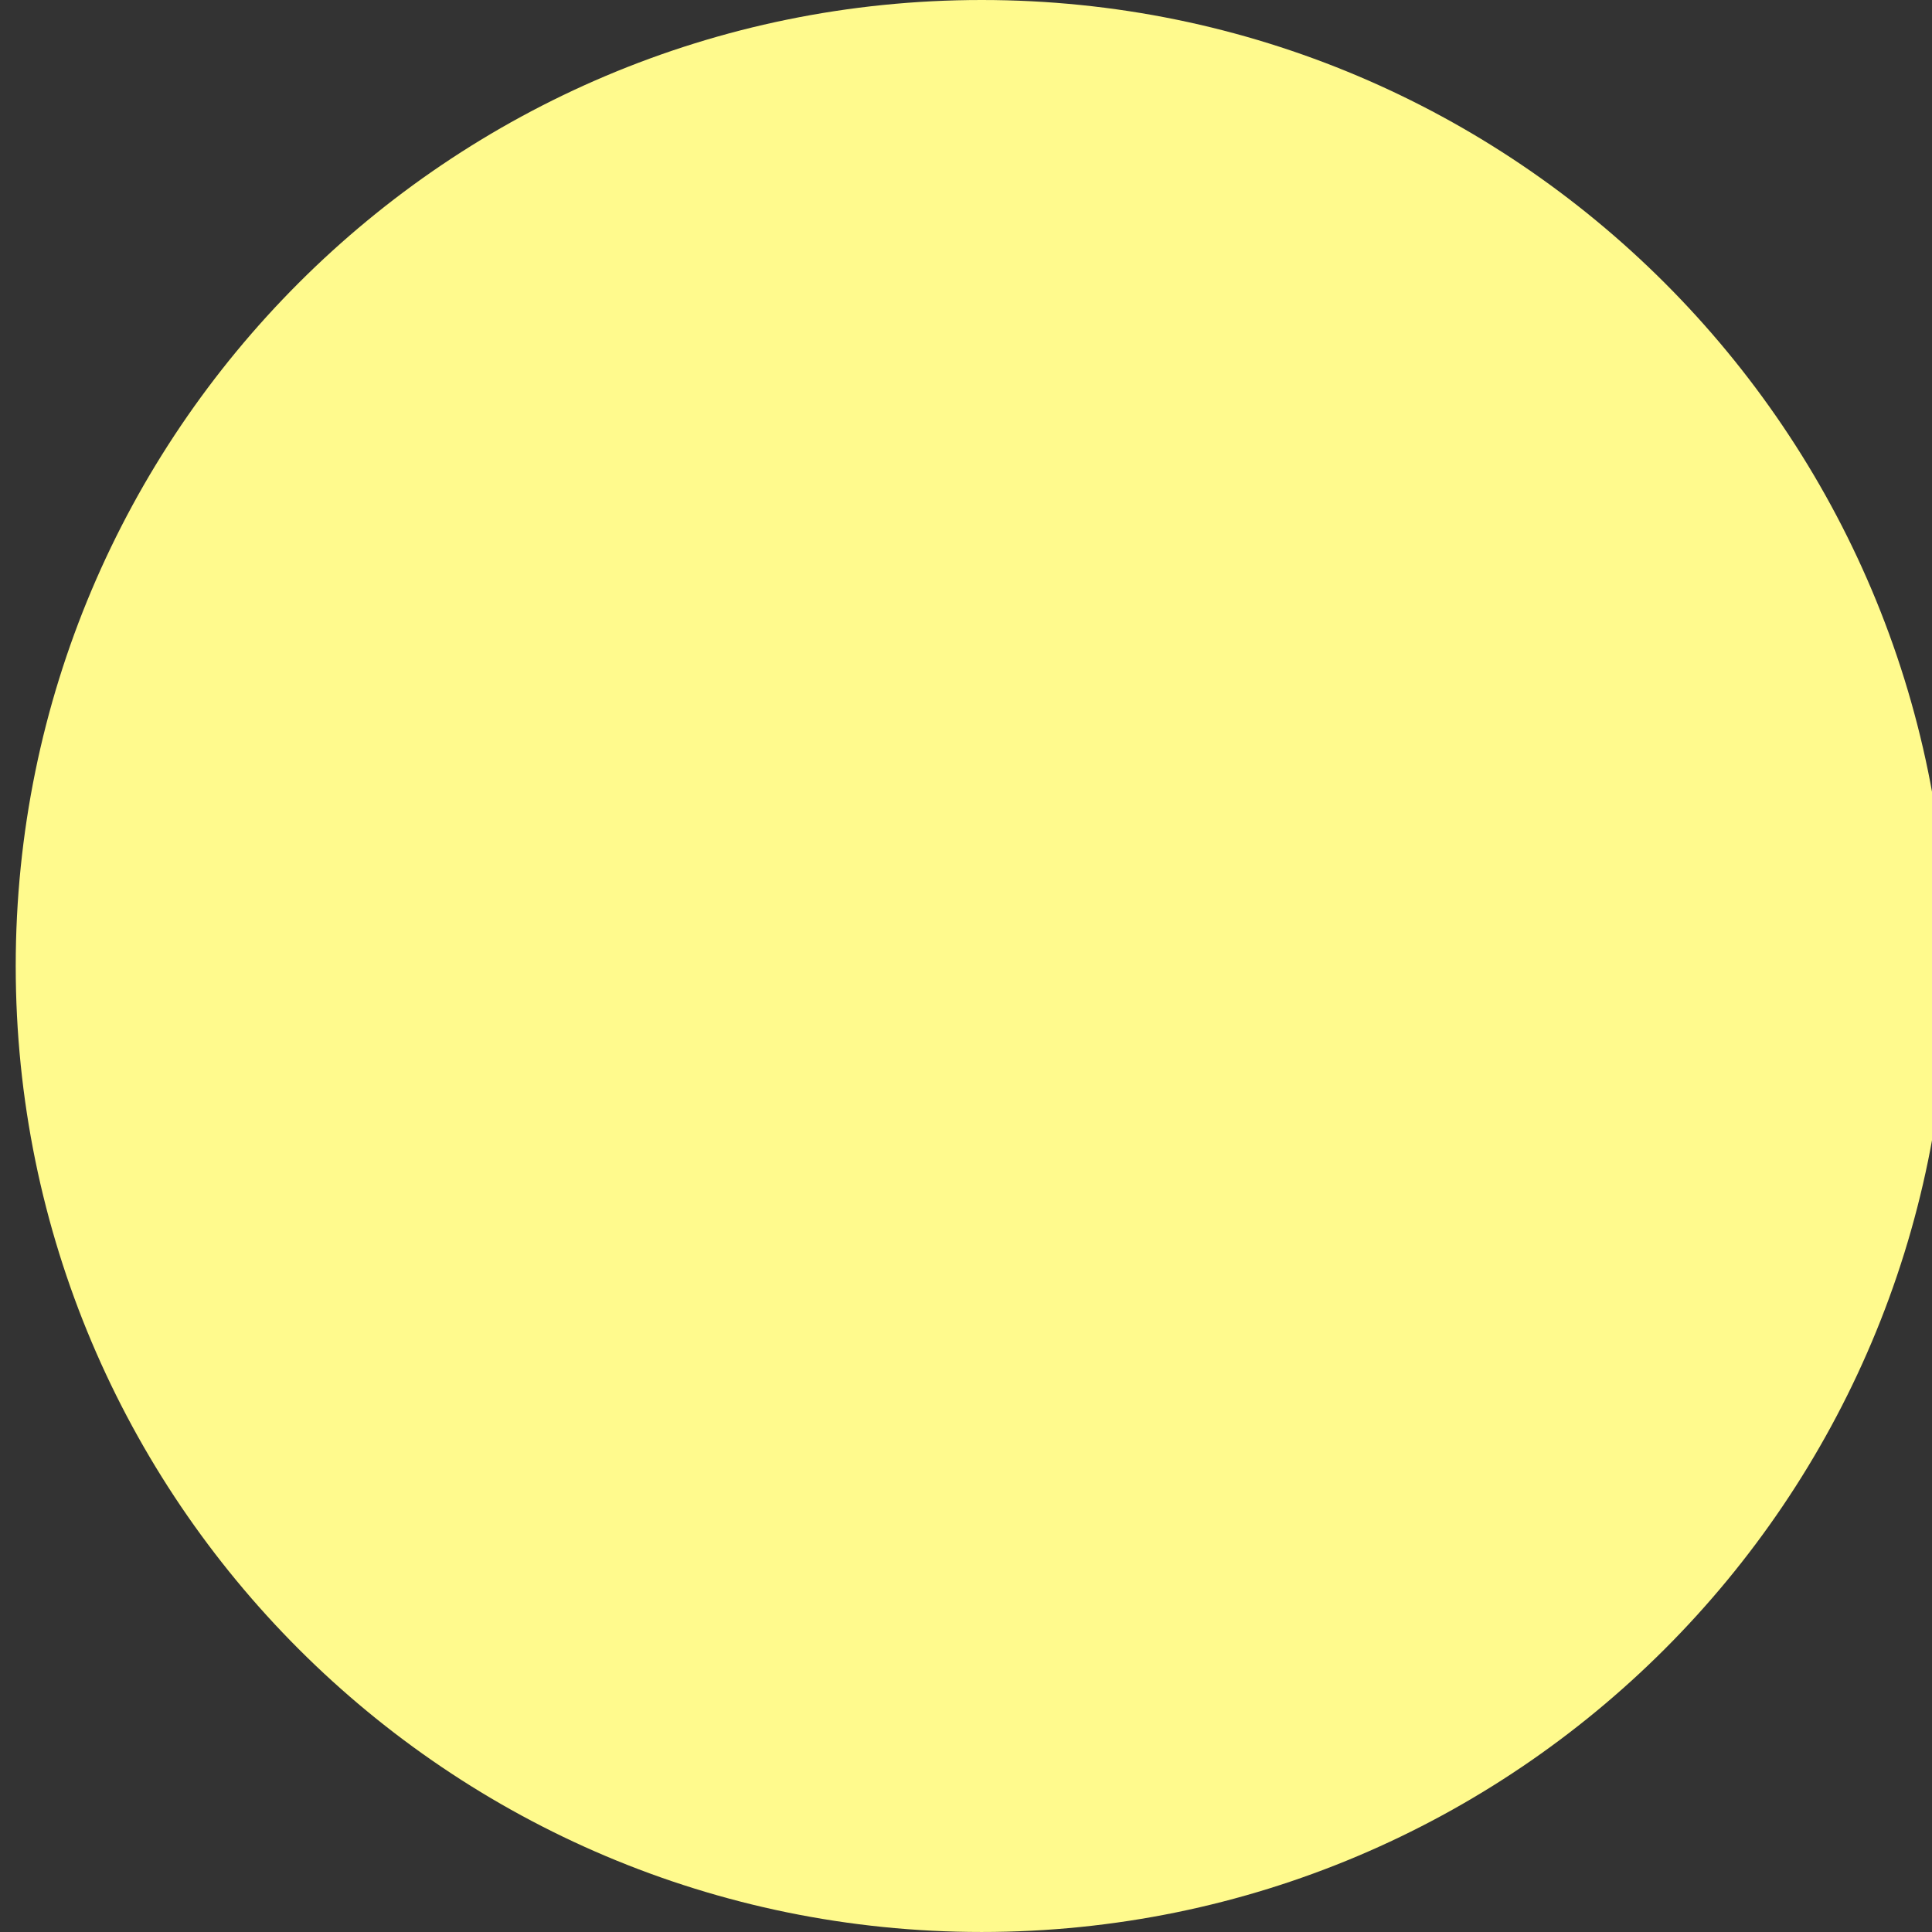 <svg width="122.88" height="122.88" xmlns="http://www.w3.org/2000/svg" xml:space="preserve" enable-background="new 0 0 122.88 122.88" version="1.1">
 <rect width="100%" height="100%" fill="#333333" stroke="none"/>
 <g>
  <title>Layer 1</title>
  <g id="svg_1">
   <path fill="#FFFA8D" id="svg_2" d="m62.438,0c33.93,0 61.441,27.512 61.441,61.441c0,33.929 -27.512,61.438 -61.441,61.438c-33.926,0.001 -61.438,-27.509 -61.438,-61.438c0,-33.929 27.512,-61.441 61.438,-61.441l0,0z" clip-rule="evenodd" fill-rule="evenodd"/>
  </g>
 </g>

</svg>
